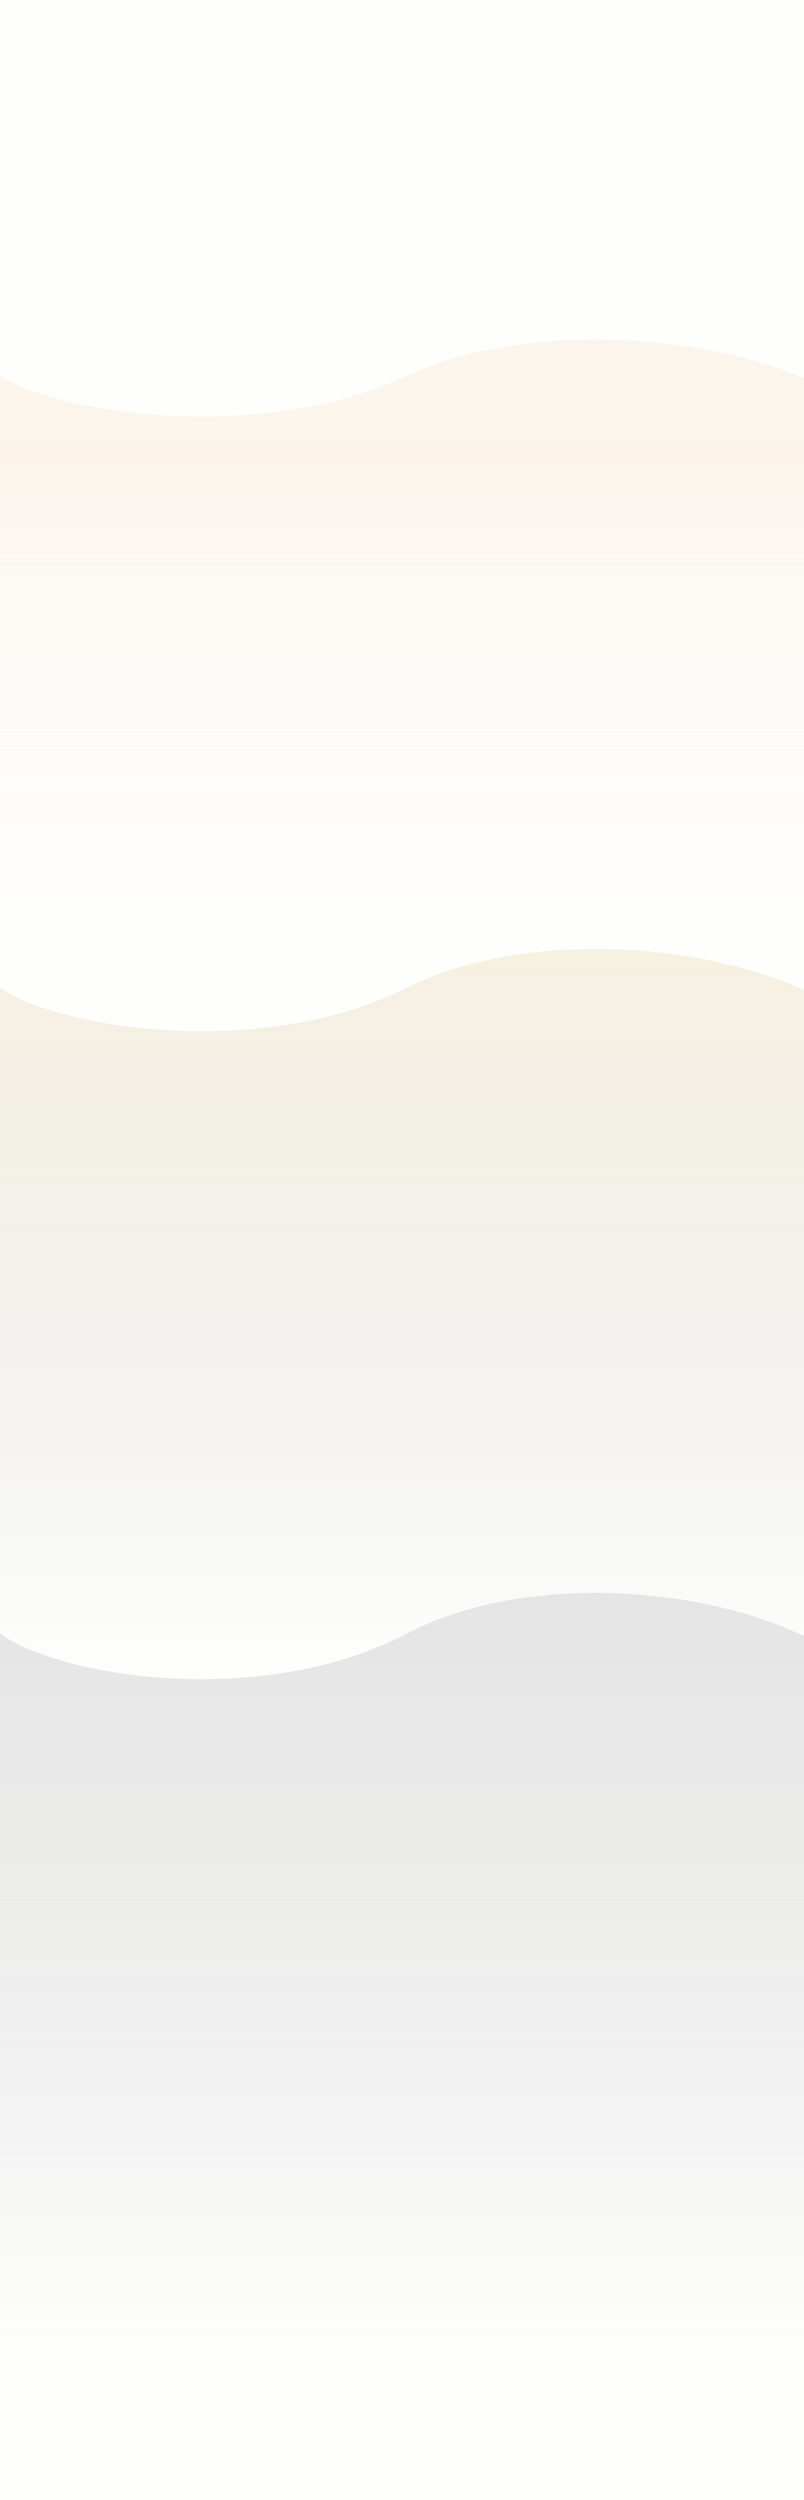 <svg width="1440" height="4476" viewBox="0 0 1440 4476" fill="none" xmlns="http://www.w3.org/2000/svg">
<rect width="1440" height="4476" fill="#FEFEFD"/>
<g filter="url(#filter0_i_168_281)">
<path d="M729 662.747C468.193 784.919 105.167 731.556 0 662.747V1821H1440V666.705C1239 581.872 927 569.996 729 662.747Z" fill="url(#paint0_linear_168_281)" fill-opacity="0.5"/>
</g>
<g filter="url(#filter1_i_168_281)">
<path d="M729 1758.3C468.193 1889.06 105.167 1831.95 0 1758.3V2998H1440V1762.54C1239 1671.74 927 1659.03 729 1758.3Z" fill="url(#paint1_linear_168_281)"/>
</g>
<g filter="url(#filter2_i_168_281)">
<path d="M729 2914.63C468.193 3051.69 105.167 2991.83 0 2914.63V4214H1440V2919.08C1239 2823.91 927 2810.58 729 2914.63Z" fill="url(#paint2_linear_168_281)"/>
</g>
<defs>
<filter id="filter0_i_168_281" x="0" y="598" width="1440" height="1233" filterUnits="userSpaceOnUse" color-interpolation-filters="sRGB">
<feFlood flood-opacity="0" result="BackgroundImageFix"/>
<feBlend mode="normal" in="SourceGraphic" in2="BackgroundImageFix" result="shape"/>
<feColorMatrix in="SourceAlpha" type="matrix" values="0 0 0 0 0 0 0 0 0 0 0 0 0 0 0 0 0 0 127 0" result="hardAlpha"/>
<feOffset dy="10"/>
<feGaussianBlur stdDeviation="20"/>
<feComposite in2="hardAlpha" operator="arithmetic" k2="-1" k3="1"/>
<feColorMatrix type="matrix" values="0 0 0 0 0 0 0 0 0 0 0 0 0 0 0 0 0 0 0.1 0"/>
<feBlend mode="normal" in2="shape" result="effect1_innerShadow_168_281"/>
</filter>
<filter id="filter1_i_168_281" x="0" y="1689" width="1440" height="1319" filterUnits="userSpaceOnUse" color-interpolation-filters="sRGB">
<feFlood flood-opacity="0" result="BackgroundImageFix"/>
<feBlend mode="normal" in="SourceGraphic" in2="BackgroundImageFix" result="shape"/>
<feColorMatrix in="SourceAlpha" type="matrix" values="0 0 0 0 0 0 0 0 0 0 0 0 0 0 0 0 0 0 127 0" result="hardAlpha"/>
<feOffset dy="10"/>
<feGaussianBlur stdDeviation="25"/>
<feComposite in2="hardAlpha" operator="arithmetic" k2="-1" k3="1"/>
<feColorMatrix type="matrix" values="0 0 0 0 0 0 0 0 0 0 0 0 0 0 0 0 0 0 0.1 0"/>
<feBlend mode="normal" in2="shape" result="effect1_innerShadow_168_281"/>
</filter>
<filter id="filter2_i_168_281" x="0" y="2842" width="1440" height="1382" filterUnits="userSpaceOnUse" color-interpolation-filters="sRGB">
<feFlood flood-opacity="0" result="BackgroundImageFix"/>
<feBlend mode="normal" in="SourceGraphic" in2="BackgroundImageFix" result="shape"/>
<feColorMatrix in="SourceAlpha" type="matrix" values="0 0 0 0 0 0 0 0 0 0 0 0 0 0 0 0 0 0 127 0" result="hardAlpha"/>
<feOffset dy="10"/>
<feGaussianBlur stdDeviation="25"/>
<feComposite in2="hardAlpha" operator="arithmetic" k2="-1" k3="1"/>
<feColorMatrix type="matrix" values="0 0 0 0 0 0 0 0 0 0 0 0 0 0 0 0 0 0 0.1 0"/>
<feBlend mode="normal" in2="shape" result="effect1_innerShadow_168_281"/>
</filter>
<linearGradient id="paint0_linear_168_281" x1="720" y1="598" x2="720" y2="1821" gradientUnits="userSpaceOnUse">
<stop offset="0.149" stop-color="#FAEBDA"/>
<stop offset="1" stop-color="#FEFEFD" stop-opacity="0"/>
</linearGradient>
<linearGradient id="paint1_linear_168_281" x1="720" y1="1689" x2="720" y2="2998" gradientUnits="userSpaceOnUse">
<stop stop-color="#F7F1E1"/>
<stop offset="1" stop-color="#D9D9D9" stop-opacity="0"/>
</linearGradient>
<linearGradient id="paint2_linear_168_281" x1="720" y1="2842" x2="720" y2="4214" gradientUnits="userSpaceOnUse">
<stop stop-color="#E5E5E5"/>
<stop offset="1" stop-color="#D9D9D9" stop-opacity="0"/>
</linearGradient>
</defs>
</svg>
